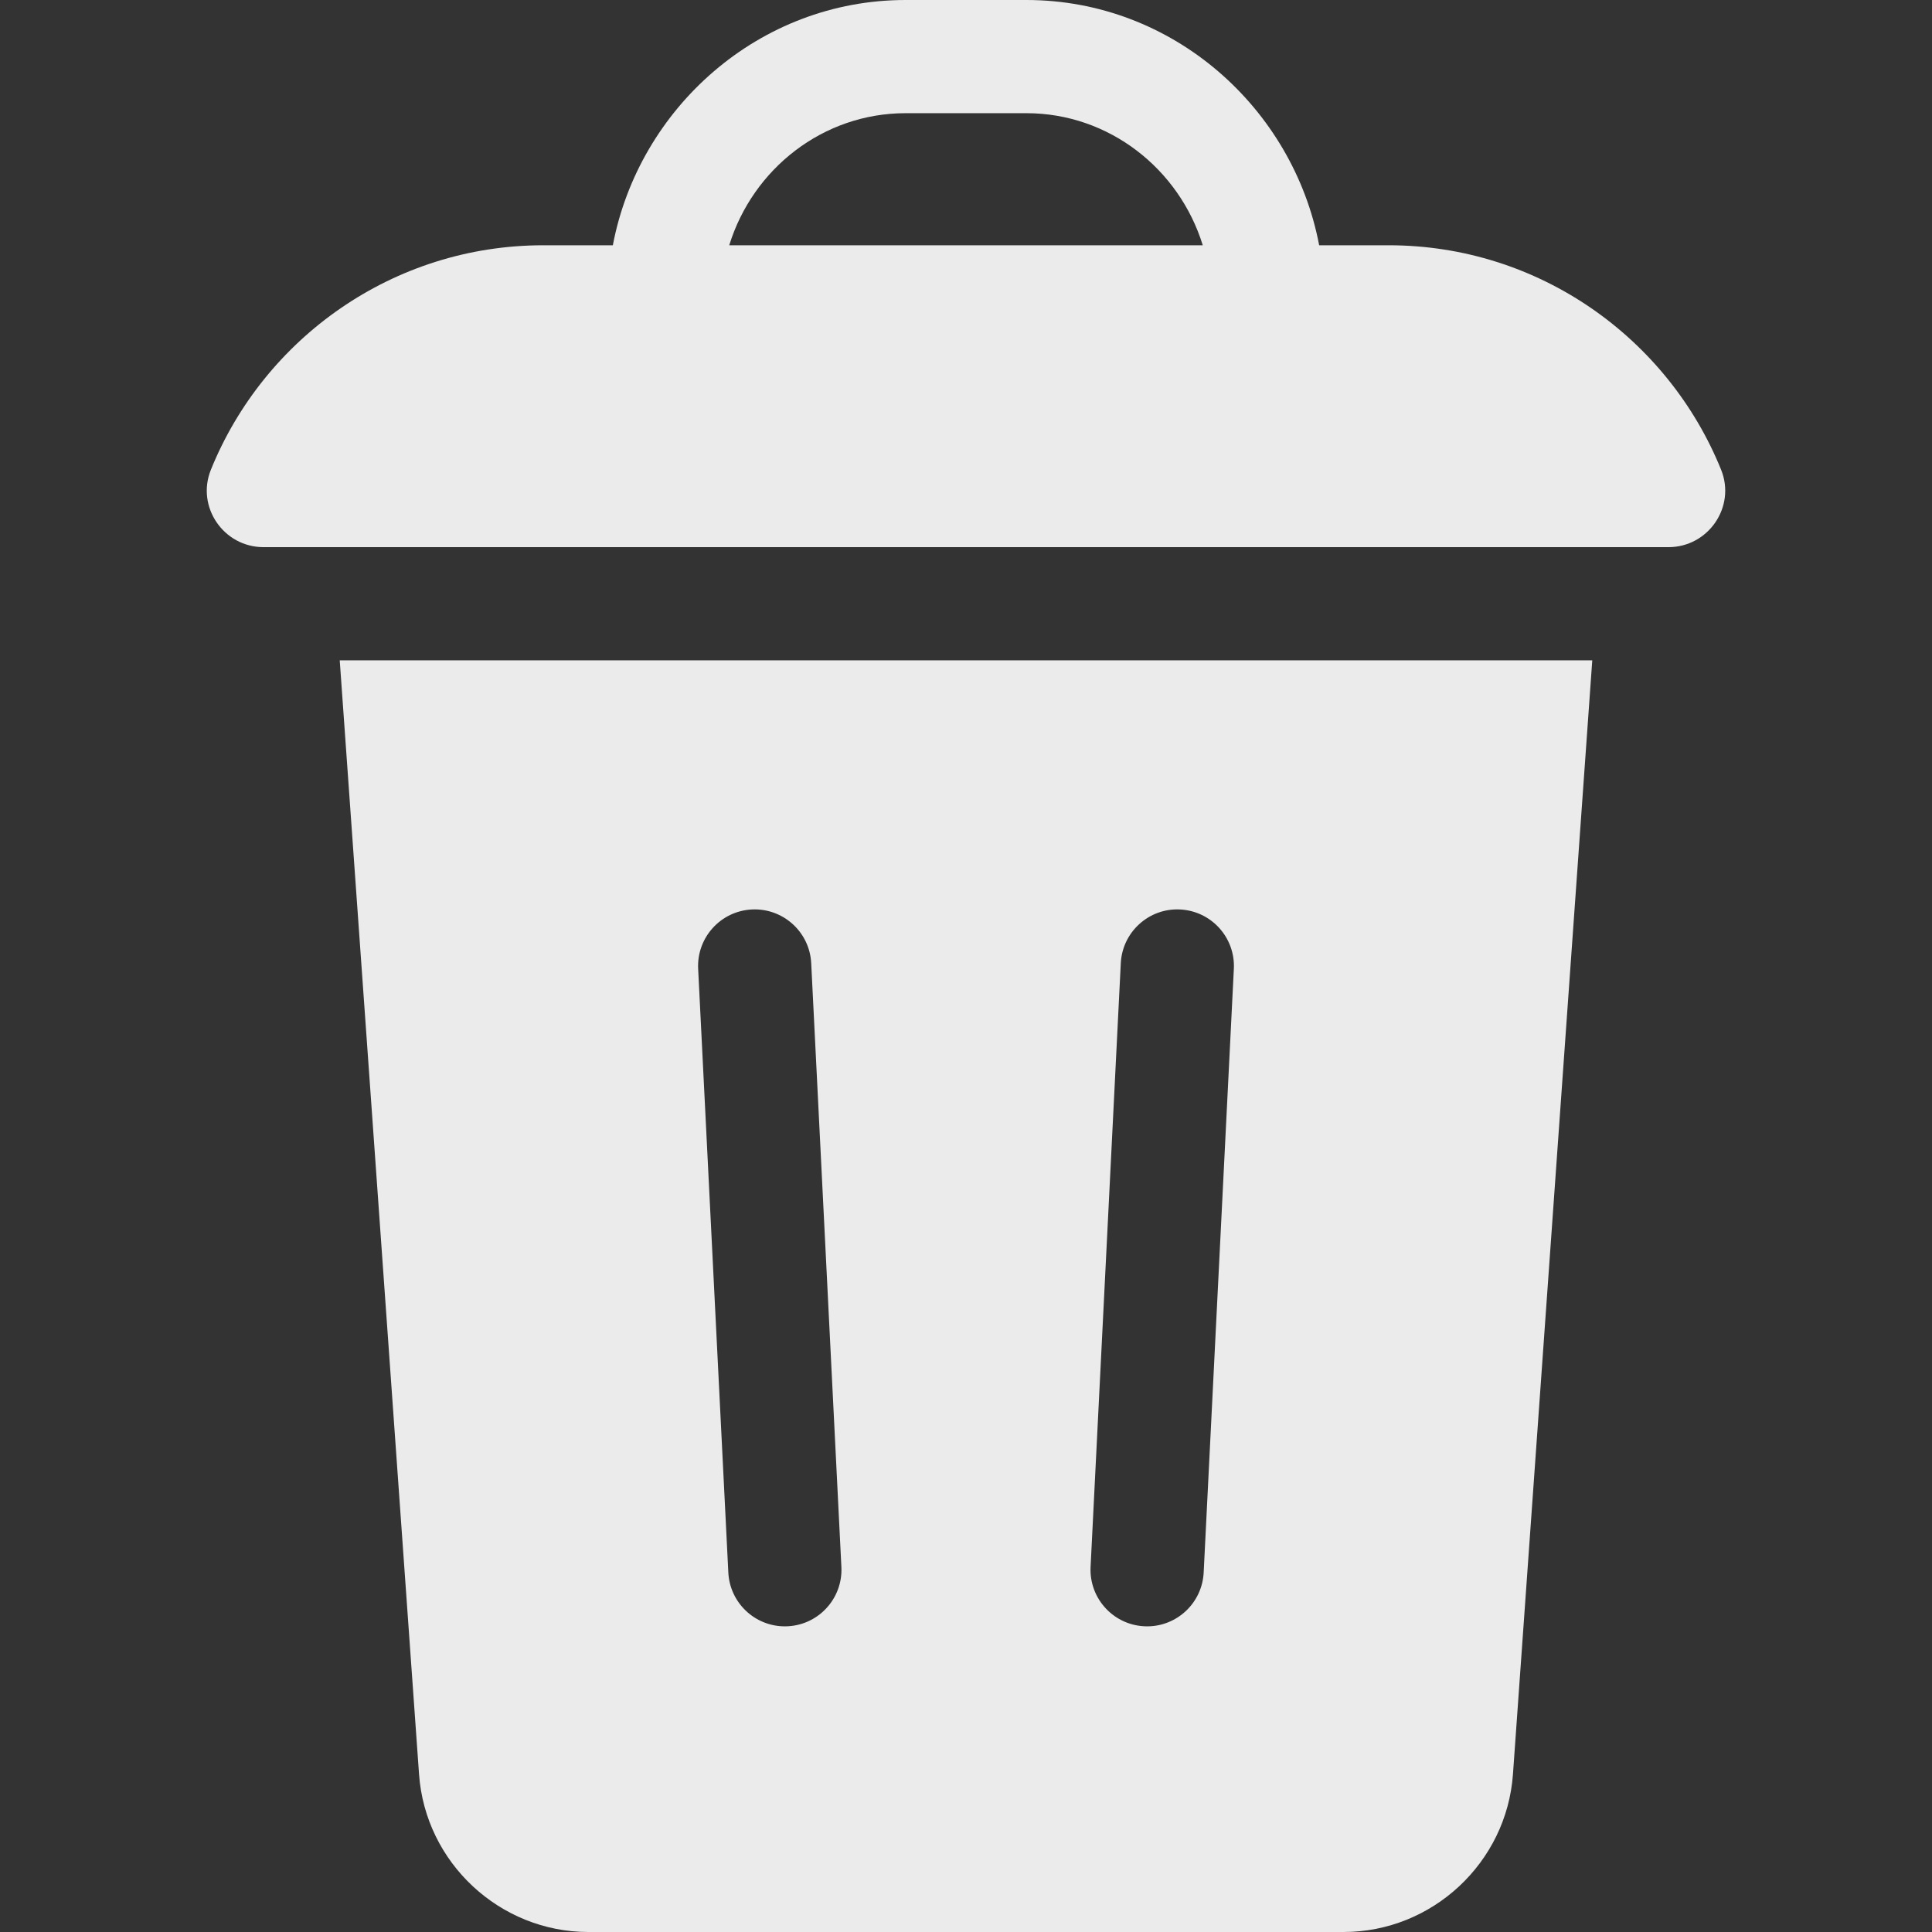 <svg width="58" height="58" viewBox="0 0 58 58" fill="none" xmlns="http://www.w3.org/2000/svg">
<rect x="0" y="0" width="58" height="58" fill="#333333" stroke="none"/>
<path d="M50.088 16.426C51.287 16.426 52.118 15.214 51.669 14.102C50.072 10.155 46.2 7.363 41.687 7.363H39.602C38.824 3.254 35.221 0 30.812 0H27.187C22.782 0 19.177 3.252 18.398 7.363H16.312C11.8 7.363 7.928 10.155 6.331 14.102C5.882 15.214 6.713 16.426 7.912 16.426H50.088ZM27.187 3.398H30.812C33.293 3.398 35.399 5.068 36.108 7.363H21.892C22.601 5.068 24.707 3.398 27.187 3.398Z" fill="white" fill-opacity="0.9"/>
<path d="M12.58 53.264C12.769 55.92 15.003 58 17.665 58H40.335C42.997 58 45.23 55.92 45.42 53.264L47.801 19.824H10.199L12.58 53.264ZM33.647 28.915C33.694 27.978 34.493 27.255 35.428 27.303C36.366 27.35 37.088 28.148 37.041 29.085L36.135 47.21C36.089 48.118 35.338 48.824 34.439 48.824C33.46 48.824 32.692 48.006 32.74 47.04L33.647 28.915ZM22.571 27.303C23.507 27.256 24.306 27.978 24.353 28.915L25.259 47.04C25.308 48.006 24.539 48.824 23.561 48.824C22.662 48.824 21.911 48.118 21.865 47.21L20.959 29.085C20.912 28.148 21.634 27.35 22.571 27.303Z" fill="white" fill-opacity="0.9"/>
</svg>
